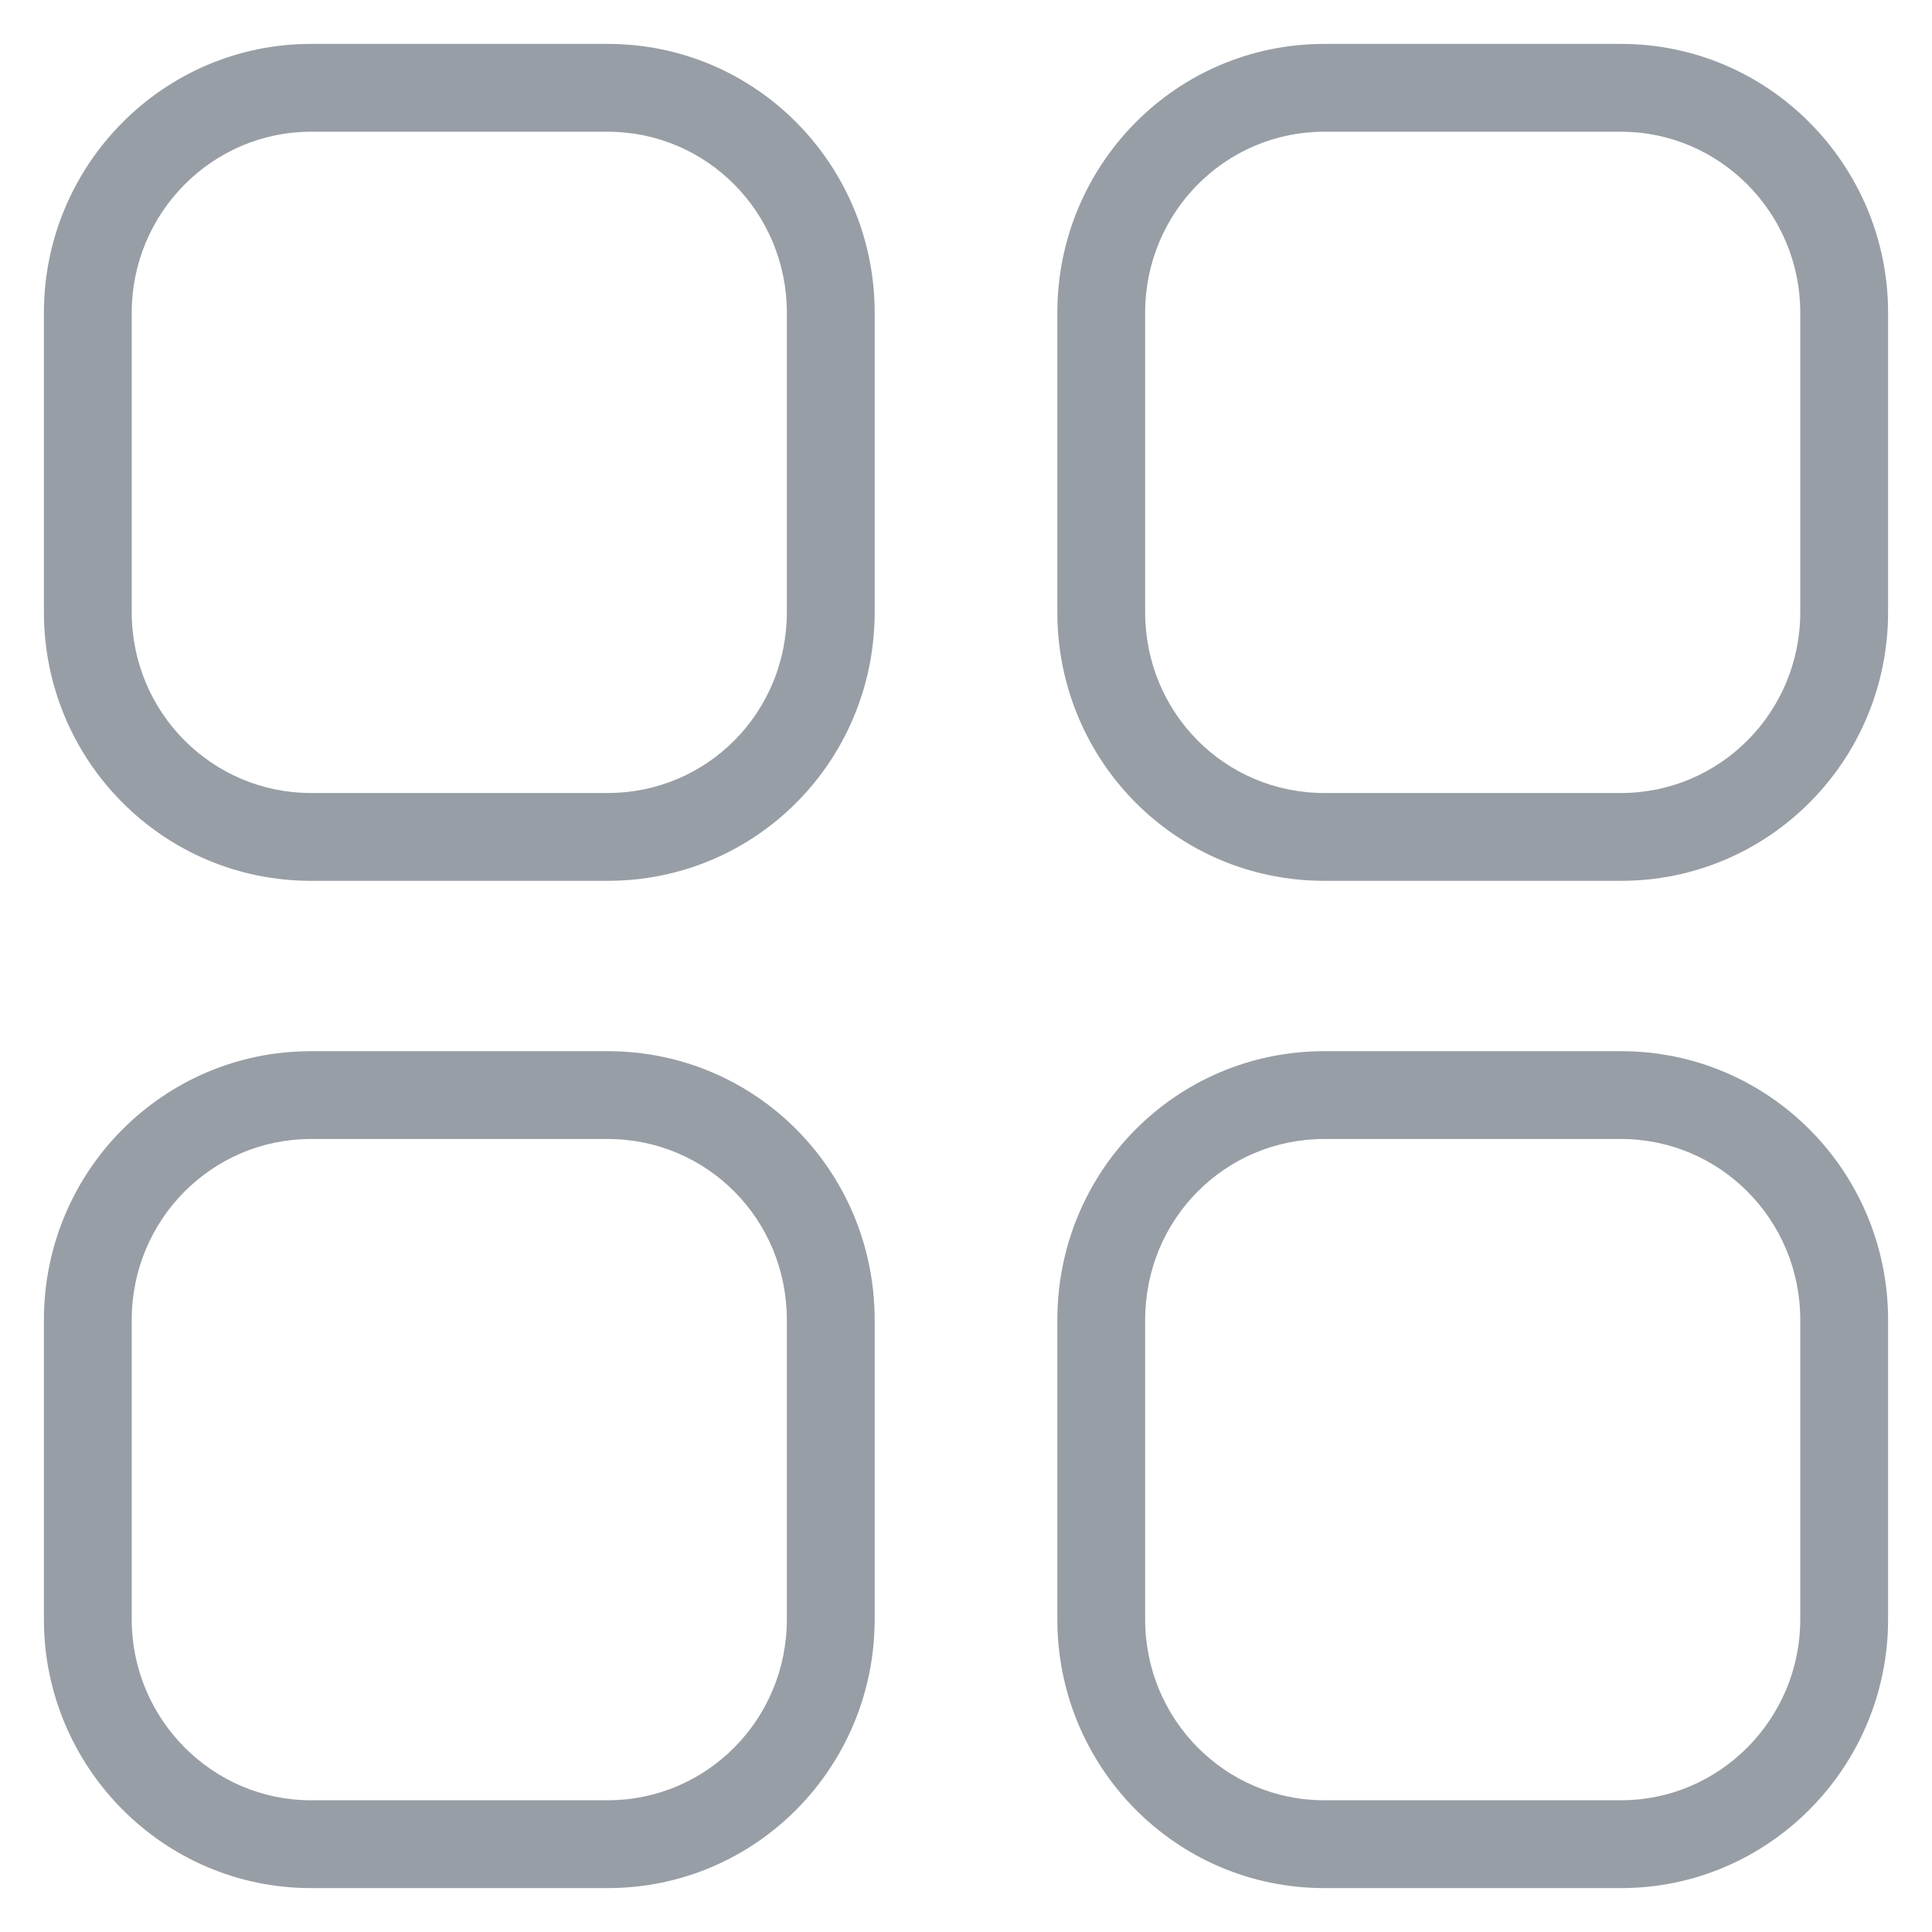 <svg width="22" height="22" viewBox="0 0 22 22" fill="none" xmlns="http://www.w3.org/2000/svg">
<path d="M6.92 0.5H3.54V1.5H6.92V0.5ZM9.96 3.561C9.96 1.879 8.611 0.5 6.92 0.5V1.5C8.049 1.5 8.96 2.421 8.96 3.561H9.96ZM9.96 6.97V3.561H8.96V6.97H9.96ZM6.92 10.03C8.61 10.03 9.96 8.662 9.96 6.97H8.96C8.96 8.118 8.05 9.03 6.92 9.03V10.03ZM3.54 10.03H6.92V9.03H3.54V10.03ZM0.5 6.97C0.5 8.664 1.861 10.03 3.54 10.03V9.03C2.419 9.03 1.5 8.116 1.5 6.97H0.5ZM0.5 3.561V6.97H1.5V3.561H0.5ZM3.54 0.5C1.86 0.5 0.5 1.878 0.5 3.561H1.5C1.5 2.422 2.42 1.5 3.54 1.5V0.5ZM6.92 11.97H3.54V12.97H6.92V11.97ZM9.96 15.031C9.96 13.339 8.61 11.97 6.92 11.97V12.97C8.05 12.97 8.96 13.883 8.96 15.031H9.96ZM9.96 18.44V15.031H8.96V18.44H9.96ZM6.92 21.5C8.611 21.5 9.96 20.121 9.96 18.44H8.96C8.96 19.579 8.049 20.5 6.92 20.5V21.5ZM3.54 21.5H6.92V20.5H3.54V21.5ZM0.5 18.44C0.5 20.122 1.86 21.5 3.54 21.5V20.5C2.42 20.5 1.5 19.577 1.5 18.44H0.5ZM0.5 15.031V18.44H1.5V15.031H0.5ZM3.54 11.97C1.861 11.97 0.5 13.337 0.5 15.031H1.5C1.5 13.884 2.419 12.97 3.54 12.97V11.97ZM15.08 1.5H18.46V0.5H15.08V1.5ZM13.04 3.561C13.04 2.421 13.951 1.5 15.08 1.5V0.5C13.389 0.5 12.04 1.879 12.04 3.561H13.04ZM13.04 6.97V3.561H12.04V6.97H13.04ZM15.08 9.03C13.95 9.03 13.04 8.118 13.04 6.97H12.04C12.04 8.662 13.39 10.03 15.08 10.03V9.03ZM18.46 9.03H15.08V10.03H18.46V9.03ZM20.5 6.97C20.5 8.116 19.581 9.03 18.46 9.03V10.03C20.139 10.03 21.5 8.664 21.5 6.97H20.5ZM20.5 3.561V6.97H21.5V3.561H20.5ZM18.46 1.5C19.58 1.5 20.5 2.422 20.5 3.561H21.5C21.5 1.878 20.14 0.5 18.46 0.5V1.5ZM18.46 11.97H15.08V12.97H18.46V11.97ZM21.5 15.031C21.5 13.337 20.139 11.97 18.46 11.97V12.97C19.581 12.97 20.5 13.884 20.5 15.031H21.5ZM21.5 18.44V15.031H20.5V18.44H21.5ZM18.46 21.5C20.14 21.5 21.5 20.122 21.5 18.44H20.5C20.5 19.577 19.58 20.5 18.46 20.5V21.5ZM15.08 21.5H18.46V20.5H15.08V21.5ZM12.04 18.44C12.04 20.121 13.389 21.5 15.08 21.5V20.5C13.951 20.5 13.04 19.579 13.04 18.44H12.04ZM12.04 15.031V18.44H13.04V15.031H12.04ZM15.08 11.97C13.39 11.97 12.04 13.339 12.04 15.031H13.04C13.04 13.883 13.95 12.97 15.08 12.97V11.97Z" fill="#989EA5"/>
</svg>
